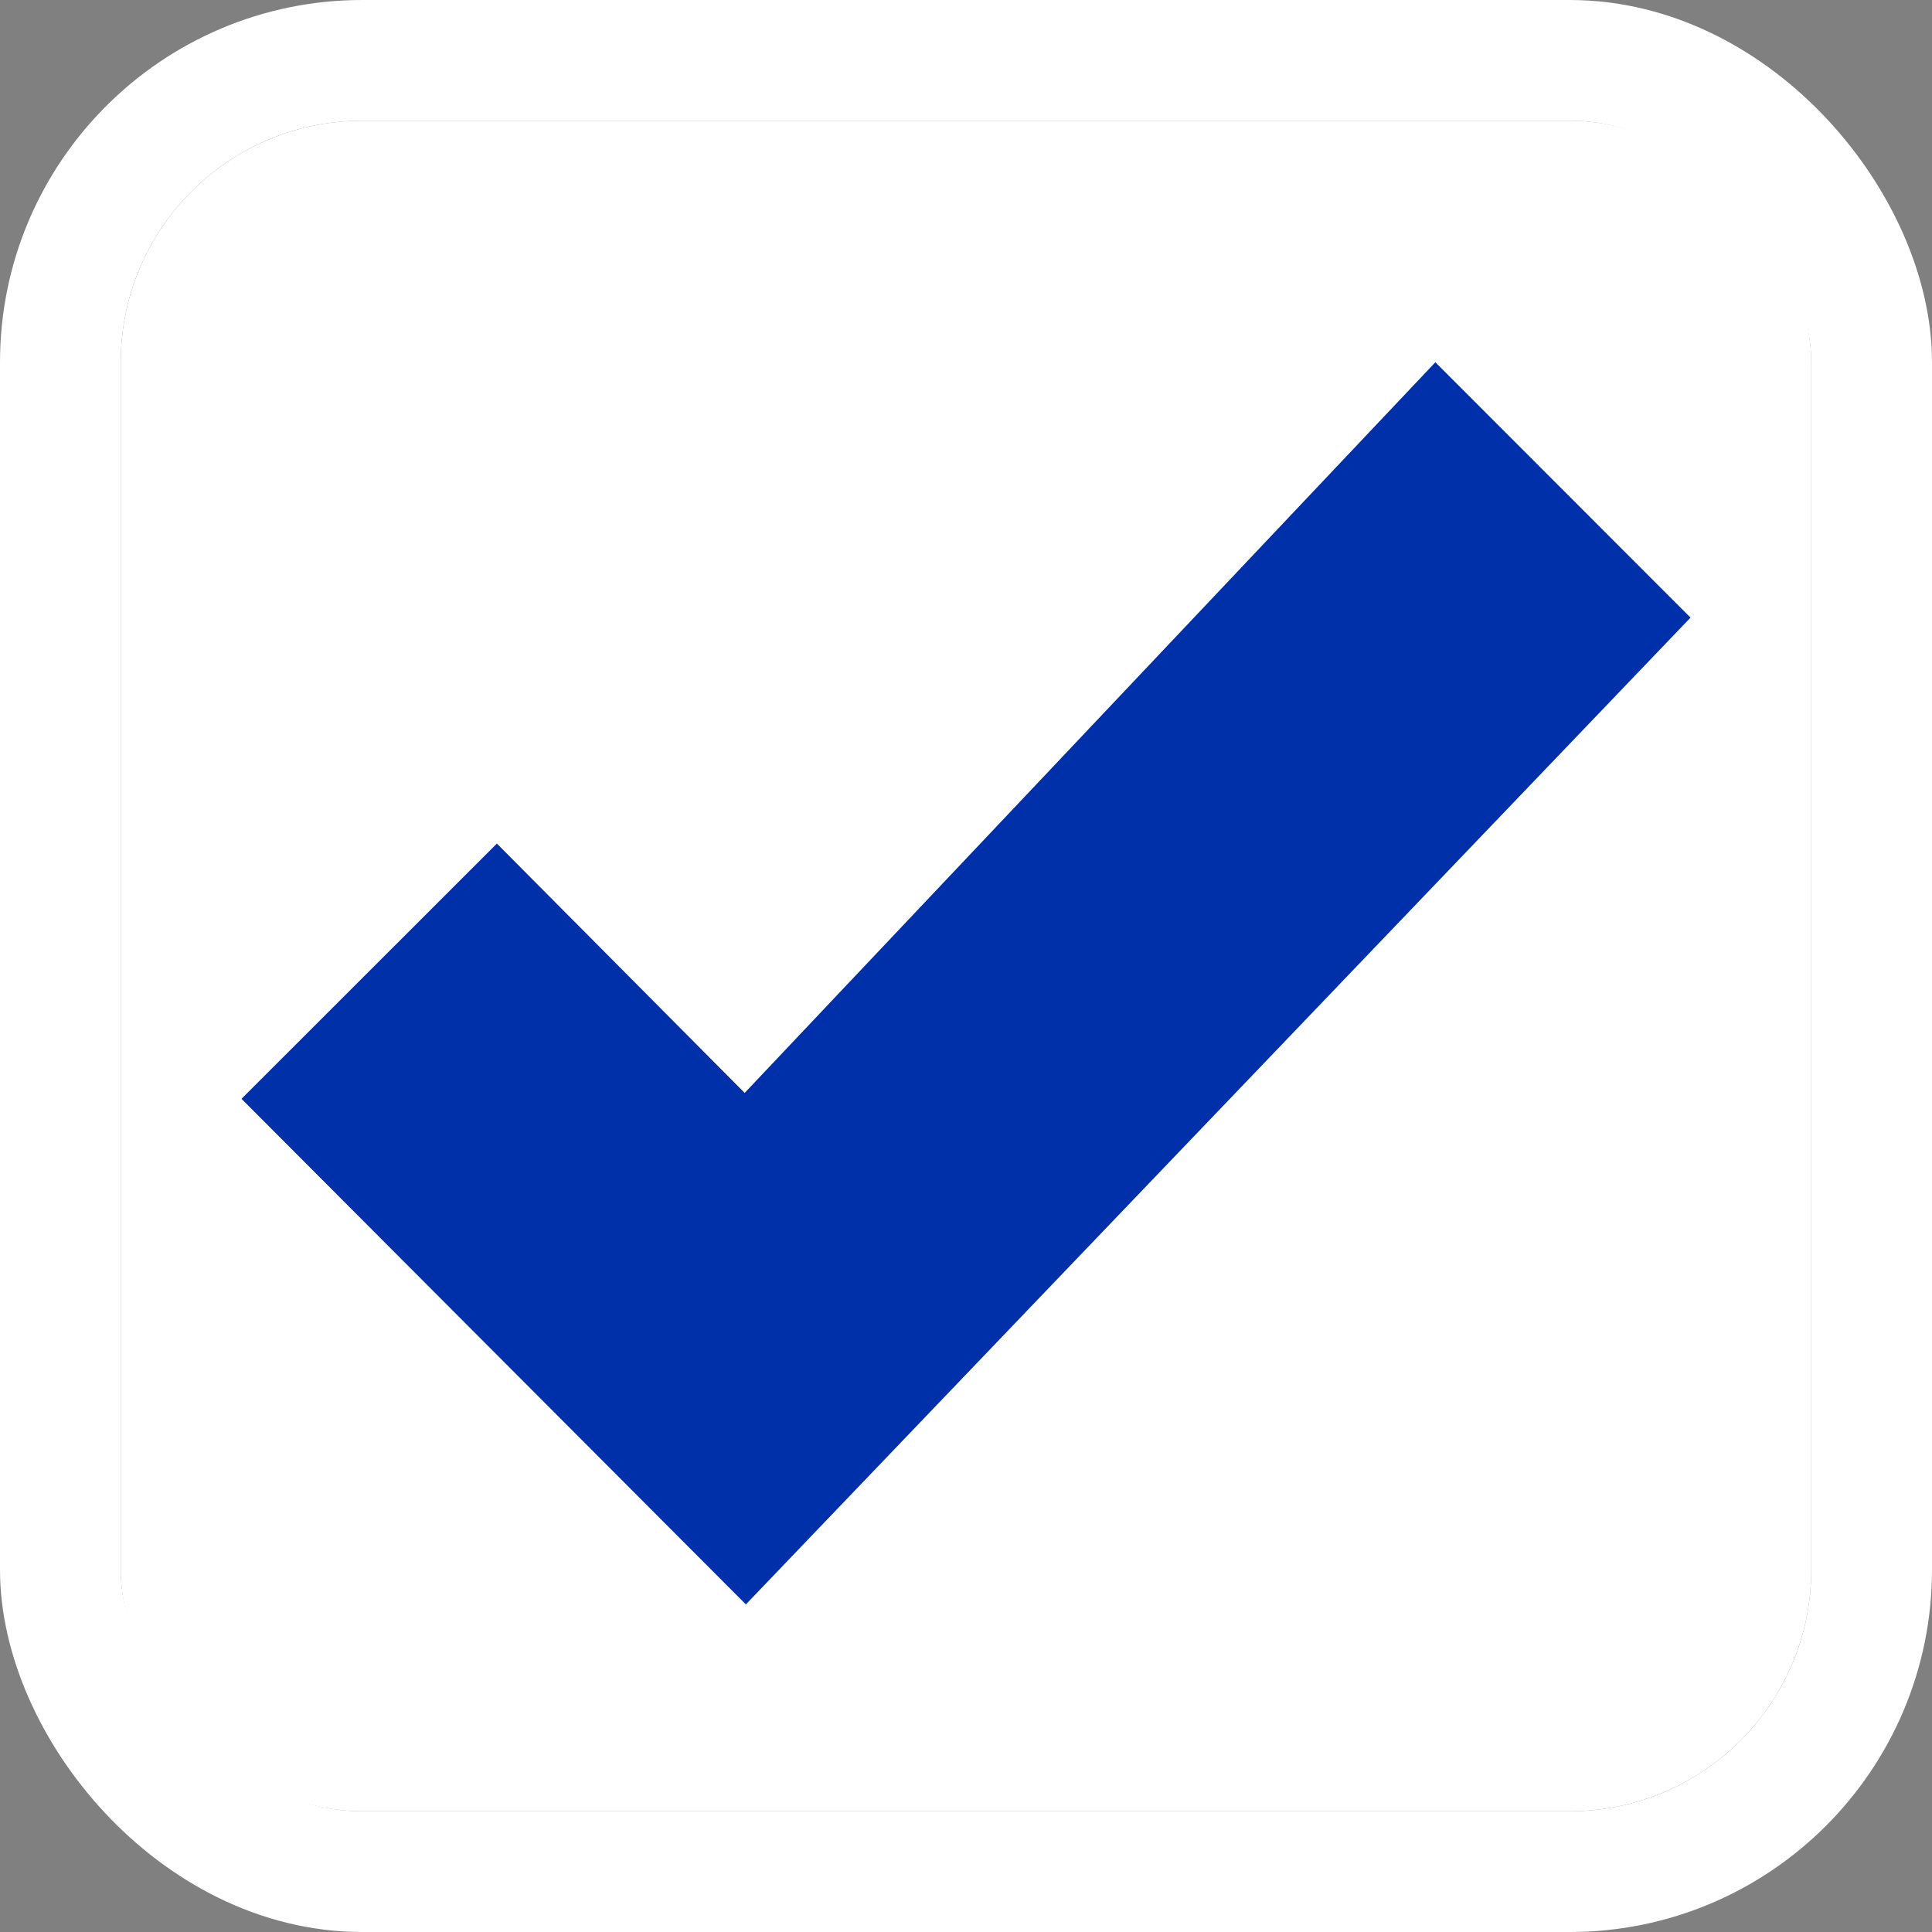 <svg xmlns="http://www.w3.org/2000/svg" width="16" height="16" viewBox="0 0 16 16">
  <rect x="0" y="0" width="16" height="16" fill="#808080" stroke="none"/>
  <g id="Group_1" data-name="Group 1" transform="translate(-10 -8)">
    <g id="Rectangle_33_Imported_Layers" data-name="Rectangle 33 + Imported Layers" transform="translate(11 9)">
      <g id="Rectangle_33" data-name="Rectangle 33" fill="#fff" stroke="#fff" stroke-miterlimit="10" stroke-width="1">
        <rect width="14" height="14" rx="2" stroke="none"/>
        <rect x="-0.5" y="-0.5" width="15" height="15" rx="2.5" fill="none"/>
      </g>
      <path id="Imported_Layers" data-name="Imported Layers" d="M2.115,3.986,4.167,6.051,9.887,0,12,2.115,4.177,10.287,0,6.1Z" transform="translate(1 2)" fill="#0030a9"/>
    </g>
  </g>
</svg>
